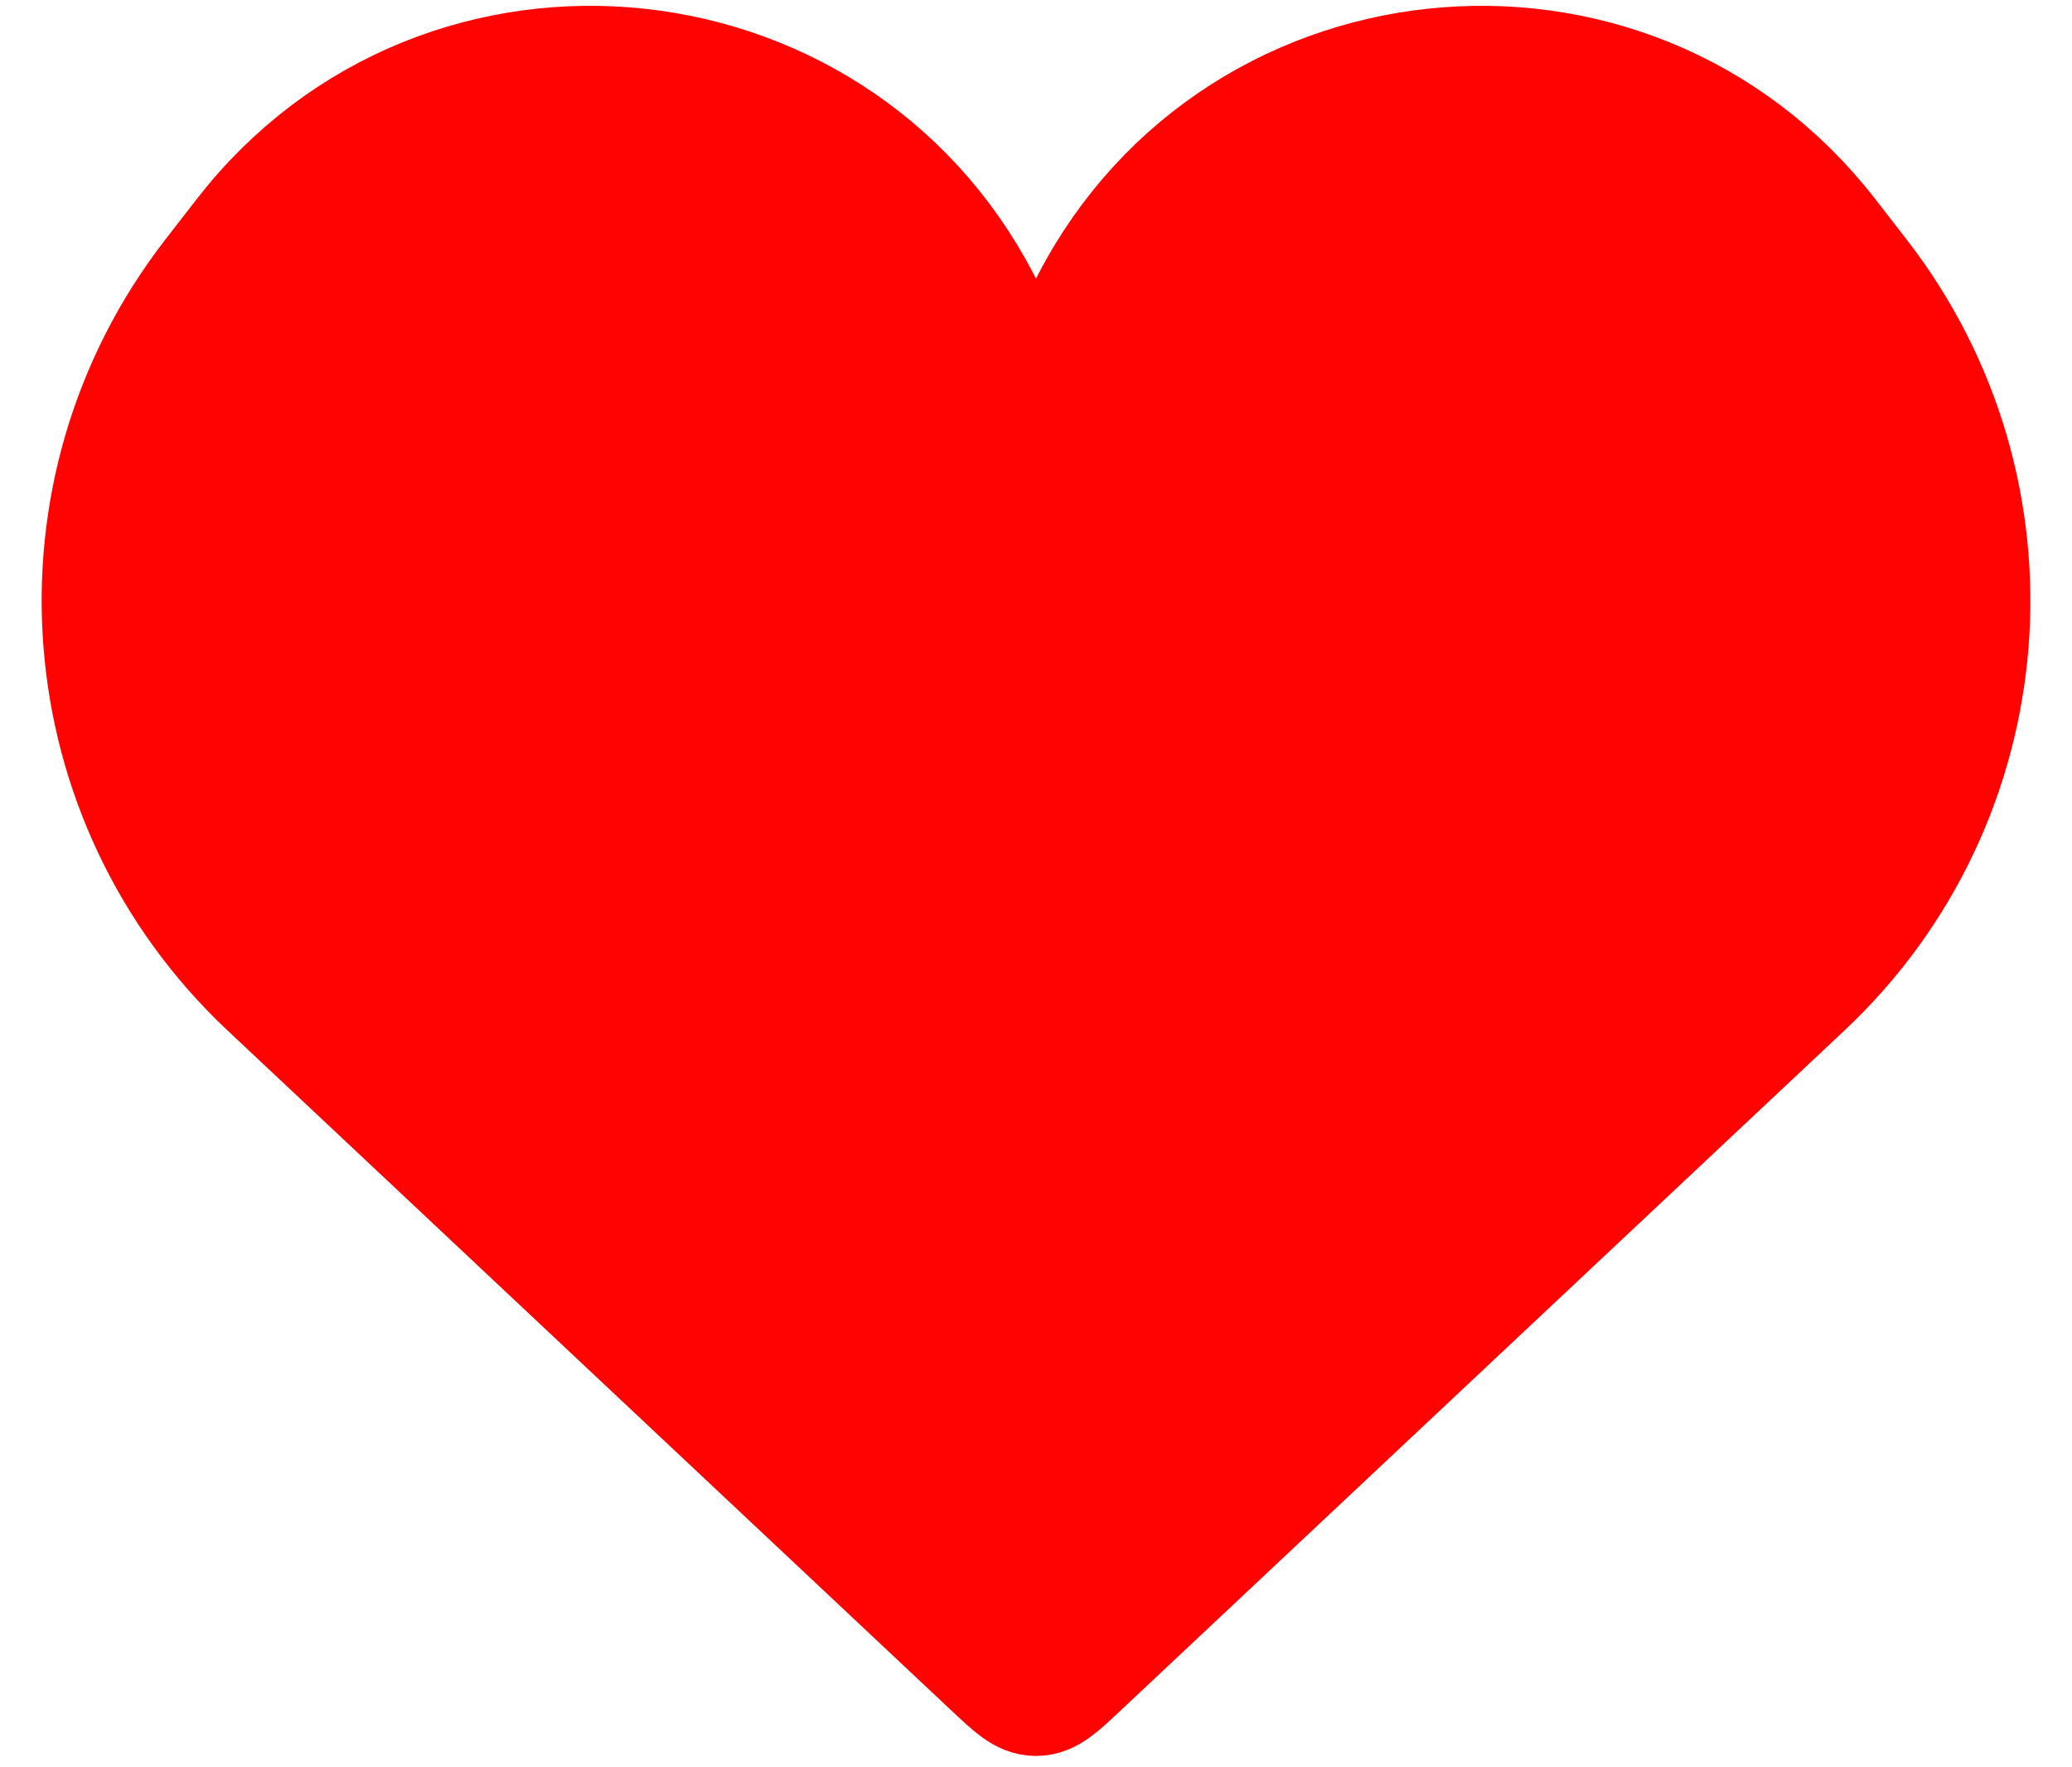 <svg width="34" height="29" viewBox="0 0 34 29" fill="none" xmlns="http://www.w3.org/2000/svg">
<path d="M4.418 16.18L16.315 27.357C16.64 27.662 16.802 27.814 17 27.814C17.198 27.814 17.36 27.662 17.685 27.357L29.582 16.18C32.843 13.118 33.238 8.078 30.496 4.543L29.981 3.879C26.701 -0.349 20.116 0.36 17.811 5.189C17.485 5.872 16.515 5.872 16.189 5.189C13.884 0.36 7.3 -0.349 4.019 3.879L3.504 4.543C0.762 8.078 1.158 13.118 4.418 16.18Z" fill="#FF0303" stroke="#FF0303" stroke-width="2"/>
</svg>
